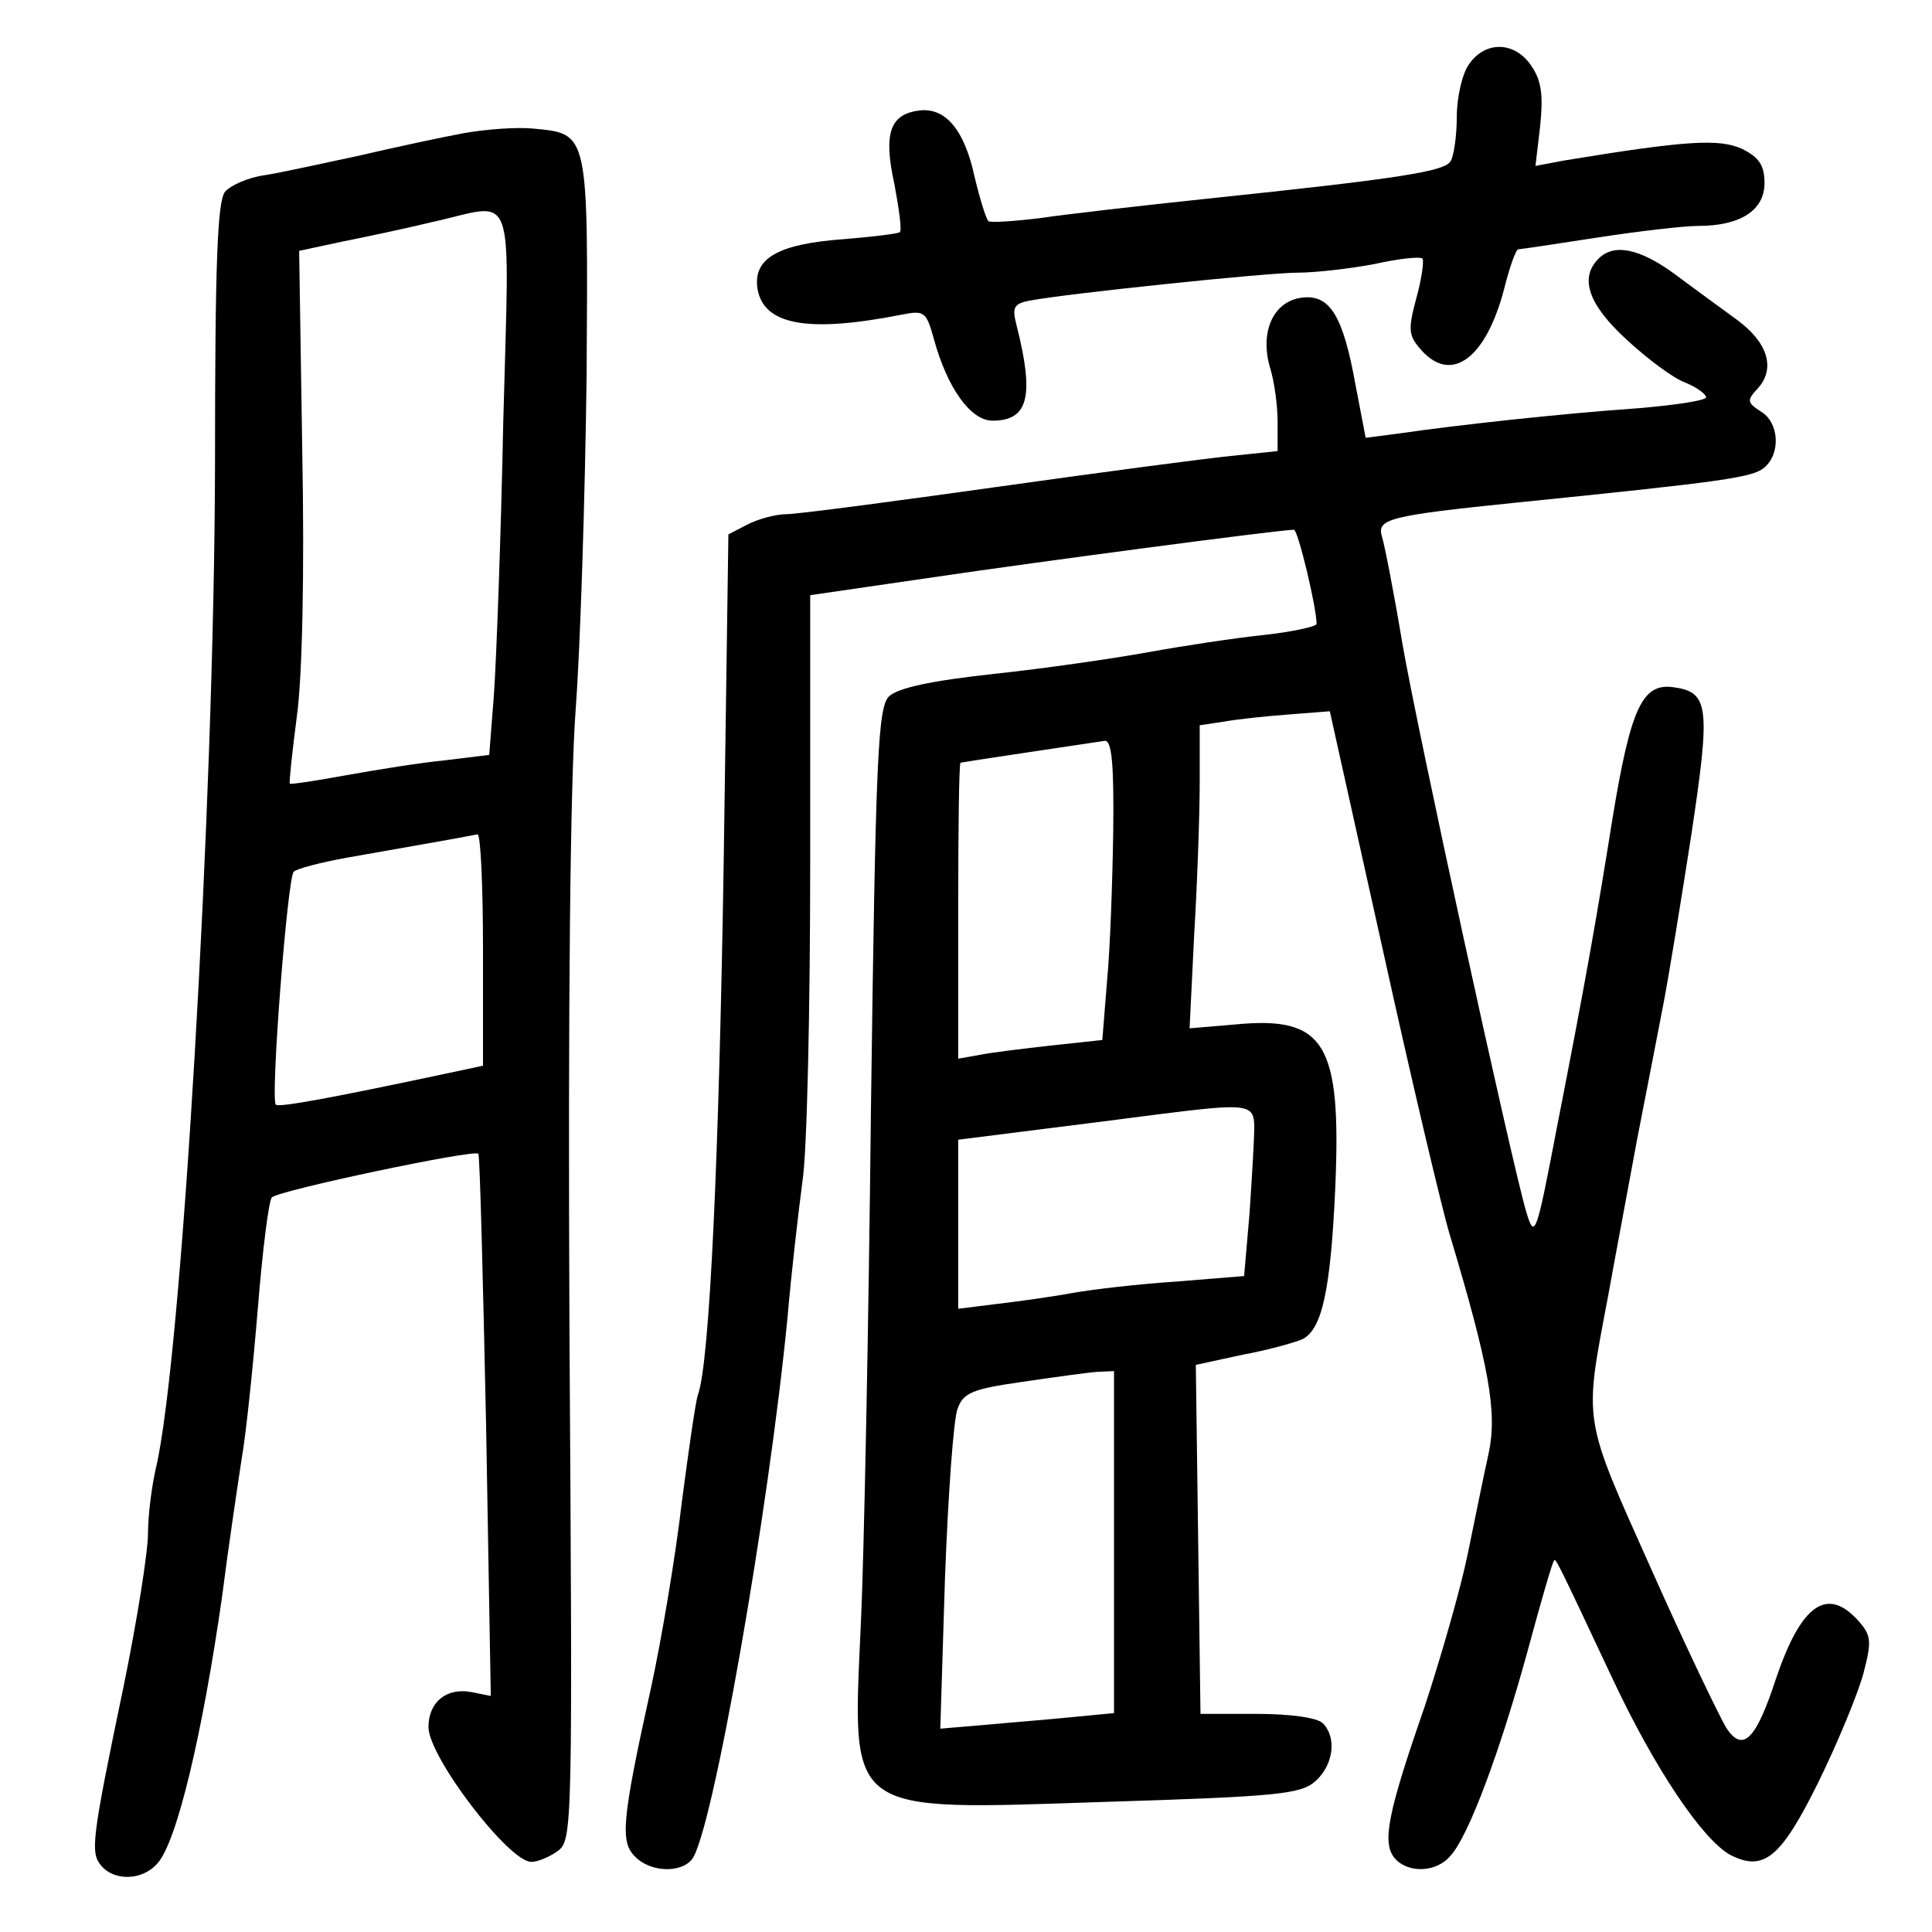 <?xml version="1.0" standalone="no"?>
<!DOCTYPE svg PUBLIC "-//W3C//DTD SVG 20010904//EN"
 "http://www.w3.org/TR/2001/REC-SVG-20010904/DTD/svg10.dtd">
<svg version="1.0" xmlns="http://www.w3.org/2000/svg"
 width="248pt" height="248pt" viewBox="0 0 248 248"
 preserveAspectRatio="xMidYMid meet">
<g transform="translate(0,248) scale(0.1,-0.1)"
fill="#000000" stroke="none">
<path d="M1886 2398 c-9 -12 -16 -43 -16 -68 0 -25 -4 -51 -8 -57 -8 -13 -63
-22 -312 -48 -85 -9 -182 -20 -215 -25 -33 -4 -63 -6 -66 -4 -3 2 -11 28 -18
57 -13 61 -38 90 -72 85 -37 -5 -45 -30 -31 -94 6 -32 10 -60 7 -62 -2 -2 -35
-6 -72 -9 -83 -6 -115 -24 -111 -61 6 -49 63 -60 185 -36 30 6 32 4 42 -32 17
-62 47 -104 75 -104 46 0 54 31 31 122 -6 23 -4 28 16 32 47 9 305 36 345 36
22 0 66 5 98 11 31 7 59 10 62 7 2 -3 -1 -26 -8 -51 -11 -41 -10 -48 7 -67 39
-43 83 -9 106 80 7 28 15 50 18 50 3 0 49 7 101 15 52 8 111 15 130 15 54 0
85 20 85 55 0 23 -7 33 -29 44 -29 13 -70 11 -228 -15 l-37 -7 6 51 c4 39 2
58 -11 77 -21 32 -59 33 -80 3z"/>
<path d="M595 2309 c-27 -5 -88 -18 -135 -29 -47 -10 -101 -22 -121 -25 -21
-3 -43 -13 -50 -21 -10 -12 -13 -92 -13 -352 -1 -433 -43 -1150 -76 -1287 -5
-22 -10 -59 -10 -83 0 -24 -14 -112 -31 -195 -42 -201 -43 -215 -29 -232 17
-20 53 -19 72 3 25 27 58 167 83 342 8 63 20 143 25 176 6 34 15 122 21 195 6
74 14 138 18 142 9 9 260 62 265 56 2 -2 6 -160 10 -350 l6 -346 -25 5 c-32 6
-55 -13 -55 -45 0 -38 103 -173 132 -173 8 0 23 6 34 14 19 14 19 30 15 668
-2 424 1 704 8 798 6 80 12 272 14 427 2 316 3 311 -69 318 -22 2 -61 -1 -89
-6z m51 -371 c-3 -150 -9 -308 -12 -350 l-6 -77 -57 -7 c-31 -3 -87 -12 -126
-19 -38 -7 -71 -12 -73 -11 -1 2 3 40 9 86 7 50 10 183 7 341 l-4 257 56 12
c30 6 82 17 115 25 109 24 99 54 91 -257z m-26 -677 l0 -149 -47 -10 c-141
-30 -215 -44 -219 -40 -7 8 15 291 23 299 4 4 35 12 68 18 50 9 138 24 168 30
4 0 7 -66 7 -148z"/>
<path d="M2052 2148 c-25 -25 -13 -59 36 -104 26 -24 59 -49 75 -55 15 -6 27
-15 27 -19 0 -4 -39 -10 -87 -14 -100 -7 -236 -22 -304 -32 l-46 -6 -13 68
c-16 89 -33 116 -68 112 -37 -4 -55 -43 -42 -89 6 -19 10 -50 10 -71 l0 -37
-57 -6 c-32 -3 -168 -21 -303 -40 -135 -19 -257 -35 -270 -35 -14 0 -36 -6
-50 -13 l-25 -13 -6 -419 c-6 -379 -18 -644 -33 -685 -3 -8 -12 -71 -21 -140
-8 -69 -26 -175 -39 -235 -38 -172 -40 -199 -21 -218 19 -20 58 -22 73 -4 26
31 99 448 123 697 5 58 14 135 19 173 6 37 10 222 10 410 l0 343 158 23 c135
20 445 61 463 61 5 0 29 -99 29 -121 0 -3 -30 -10 -67 -14 -38 -4 -104 -14
-148 -22 -44 -8 -133 -21 -199 -28 -82 -9 -123 -18 -135 -29 -14 -15 -17 -74
-23 -529 -3 -282 -9 -579 -13 -662 -11 -247 -22 -239 313 -228 225 7 252 10
271 27 23 21 27 56 9 74 -7 7 -41 12 -85 12 l-72 0 -3 224 -3 224 60 13 c33 6
68 16 77 20 25 13 36 62 42 194 8 186 -13 221 -128 210 l-59 -5 6 122 c4 66 7
154 7 194 l0 73 33 5 c17 3 55 7 83 9 l51 4 68 -306 c37 -168 76 -333 86 -366
51 -170 61 -228 50 -280 -6 -27 -18 -86 -27 -130 -9 -44 -34 -131 -55 -195
-48 -138 -55 -175 -39 -195 17 -20 54 -19 72 3 23 25 63 132 99 263 17 63 32
115 34 116 2 3 5 -3 75 -152 54 -115 115 -206 151 -226 43 -22 65 -4 113 93
25 51 51 114 58 140 11 42 10 49 -7 68 -40 44 -73 20 -105 -74 -26 -80 -43
-96 -64 -64 -8 13 -52 104 -96 203 -89 199 -87 186 -56 350 9 50 26 140 37
200 12 61 27 139 34 175 7 36 23 134 36 218 25 166 23 184 -24 190 -39 5 -54
-28 -77 -168 -20 -125 -33 -201 -72 -400 -26 -136 -28 -142 -39 -105 -20 69
-140 619 -159 730 -11 66 -23 127 -26 136 -7 23 8 27 174 44 266 27 302 32
317 45 21 18 19 58 -5 72 -17 11 -18 14 -4 29 24 26 13 60 -27 89 -19 14 -55
40 -79 58 -45 33 -78 40 -98 20z m-623 -735 c-1 -65 -4 -152 -8 -193 l-6 -75
-65 -7 c-36 -4 -77 -9 -92 -12 l-28 -5 0 189 c0 105 1 190 3 191 4 1 171 26
185 28 9 1 12 -28 11 -116z m181 -380 c0 -16 -3 -65 -6 -110 l-7 -81 -86 -7
c-47 -3 -108 -10 -136 -15 -27 -5 -71 -11 -97 -14 l-48 -6 0 109 0 108 103 13
c56 7 127 16 157 20 112 14 120 13 120 -17z m-180 -532 l0 -220 -52 -5 c-29
-3 -80 -7 -112 -10 l-59 -5 6 193 c4 107 11 204 16 217 7 21 19 26 82 35 41 6
84 12 97 13 l22 1 0 -219z"/>
</g>
</svg>
